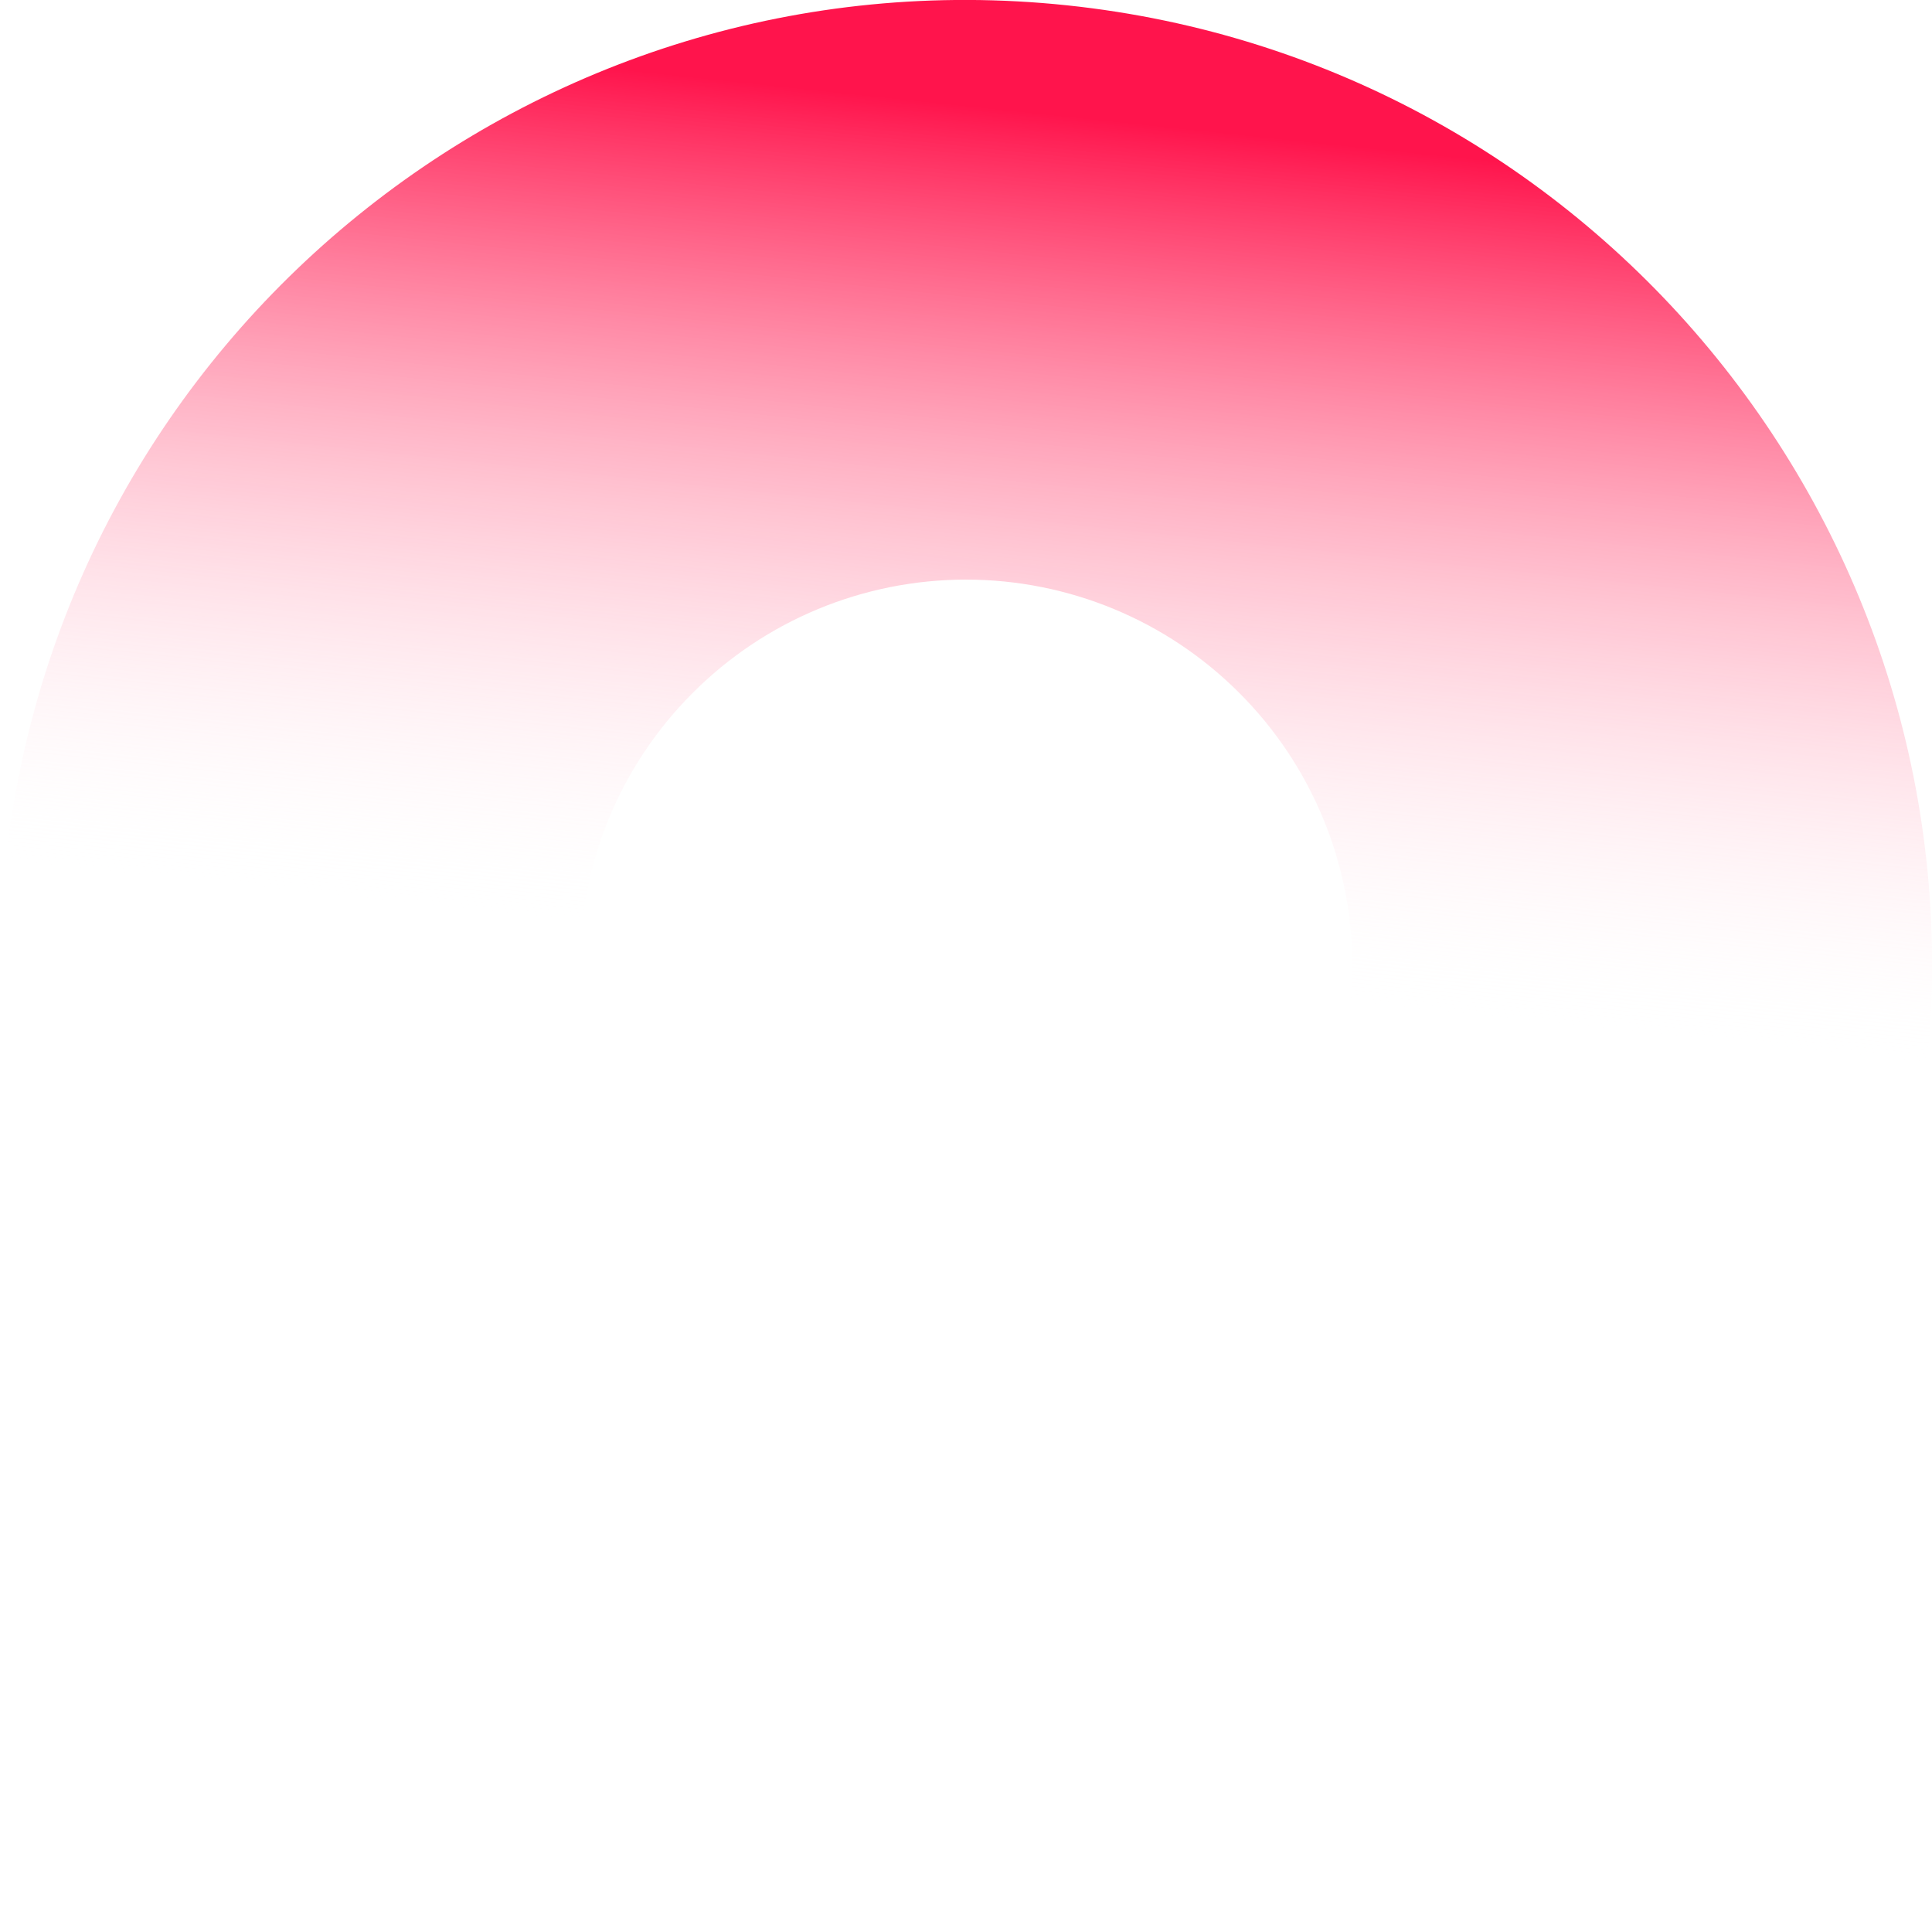 <svg width="20" height="20" viewBox="0 0 20 20" fill="none" xmlns="http://www.w3.org/2000/svg">
<path fill-rule="evenodd" clip-rule="evenodd" d="M8.955 19.945C14.447 20.523 19.368 16.538 19.945 11.045C20.523 5.553 16.538 0.632 11.045 0.055C5.553 -0.522 0.632 3.462 0.055 8.955C-0.523 14.447 3.462 19.368 8.955 19.945ZM10 14C11.061 14 12.078 13.579 12.828 12.829C13.579 12.078 14 11.061 14 10C14 8.939 13.579 7.922 12.828 7.172C12.078 6.421 11.061 6 10 6C8.939 6 7.922 6.421 7.172 7.172C6.421 7.922 6 8.939 6 10C6 11.061 6.421 12.078 7.172 12.829C7.922 13.579 8.939 14 10 14Z" fill="url(#paint0_linear_1852_1594)"/>
<defs>
<linearGradient id="paint0_linear_1852_1594" x1="11.045" y1="0.055" x2="10" y2="10" gradientUnits="userSpaceOnUse">
<stop offset="0.115" stop-color="#FF003D" stop-opacity="0.92"/>
<stop offset="1" stop-color="white" stop-opacity="0"/>
</linearGradient>
</defs>
</svg>
